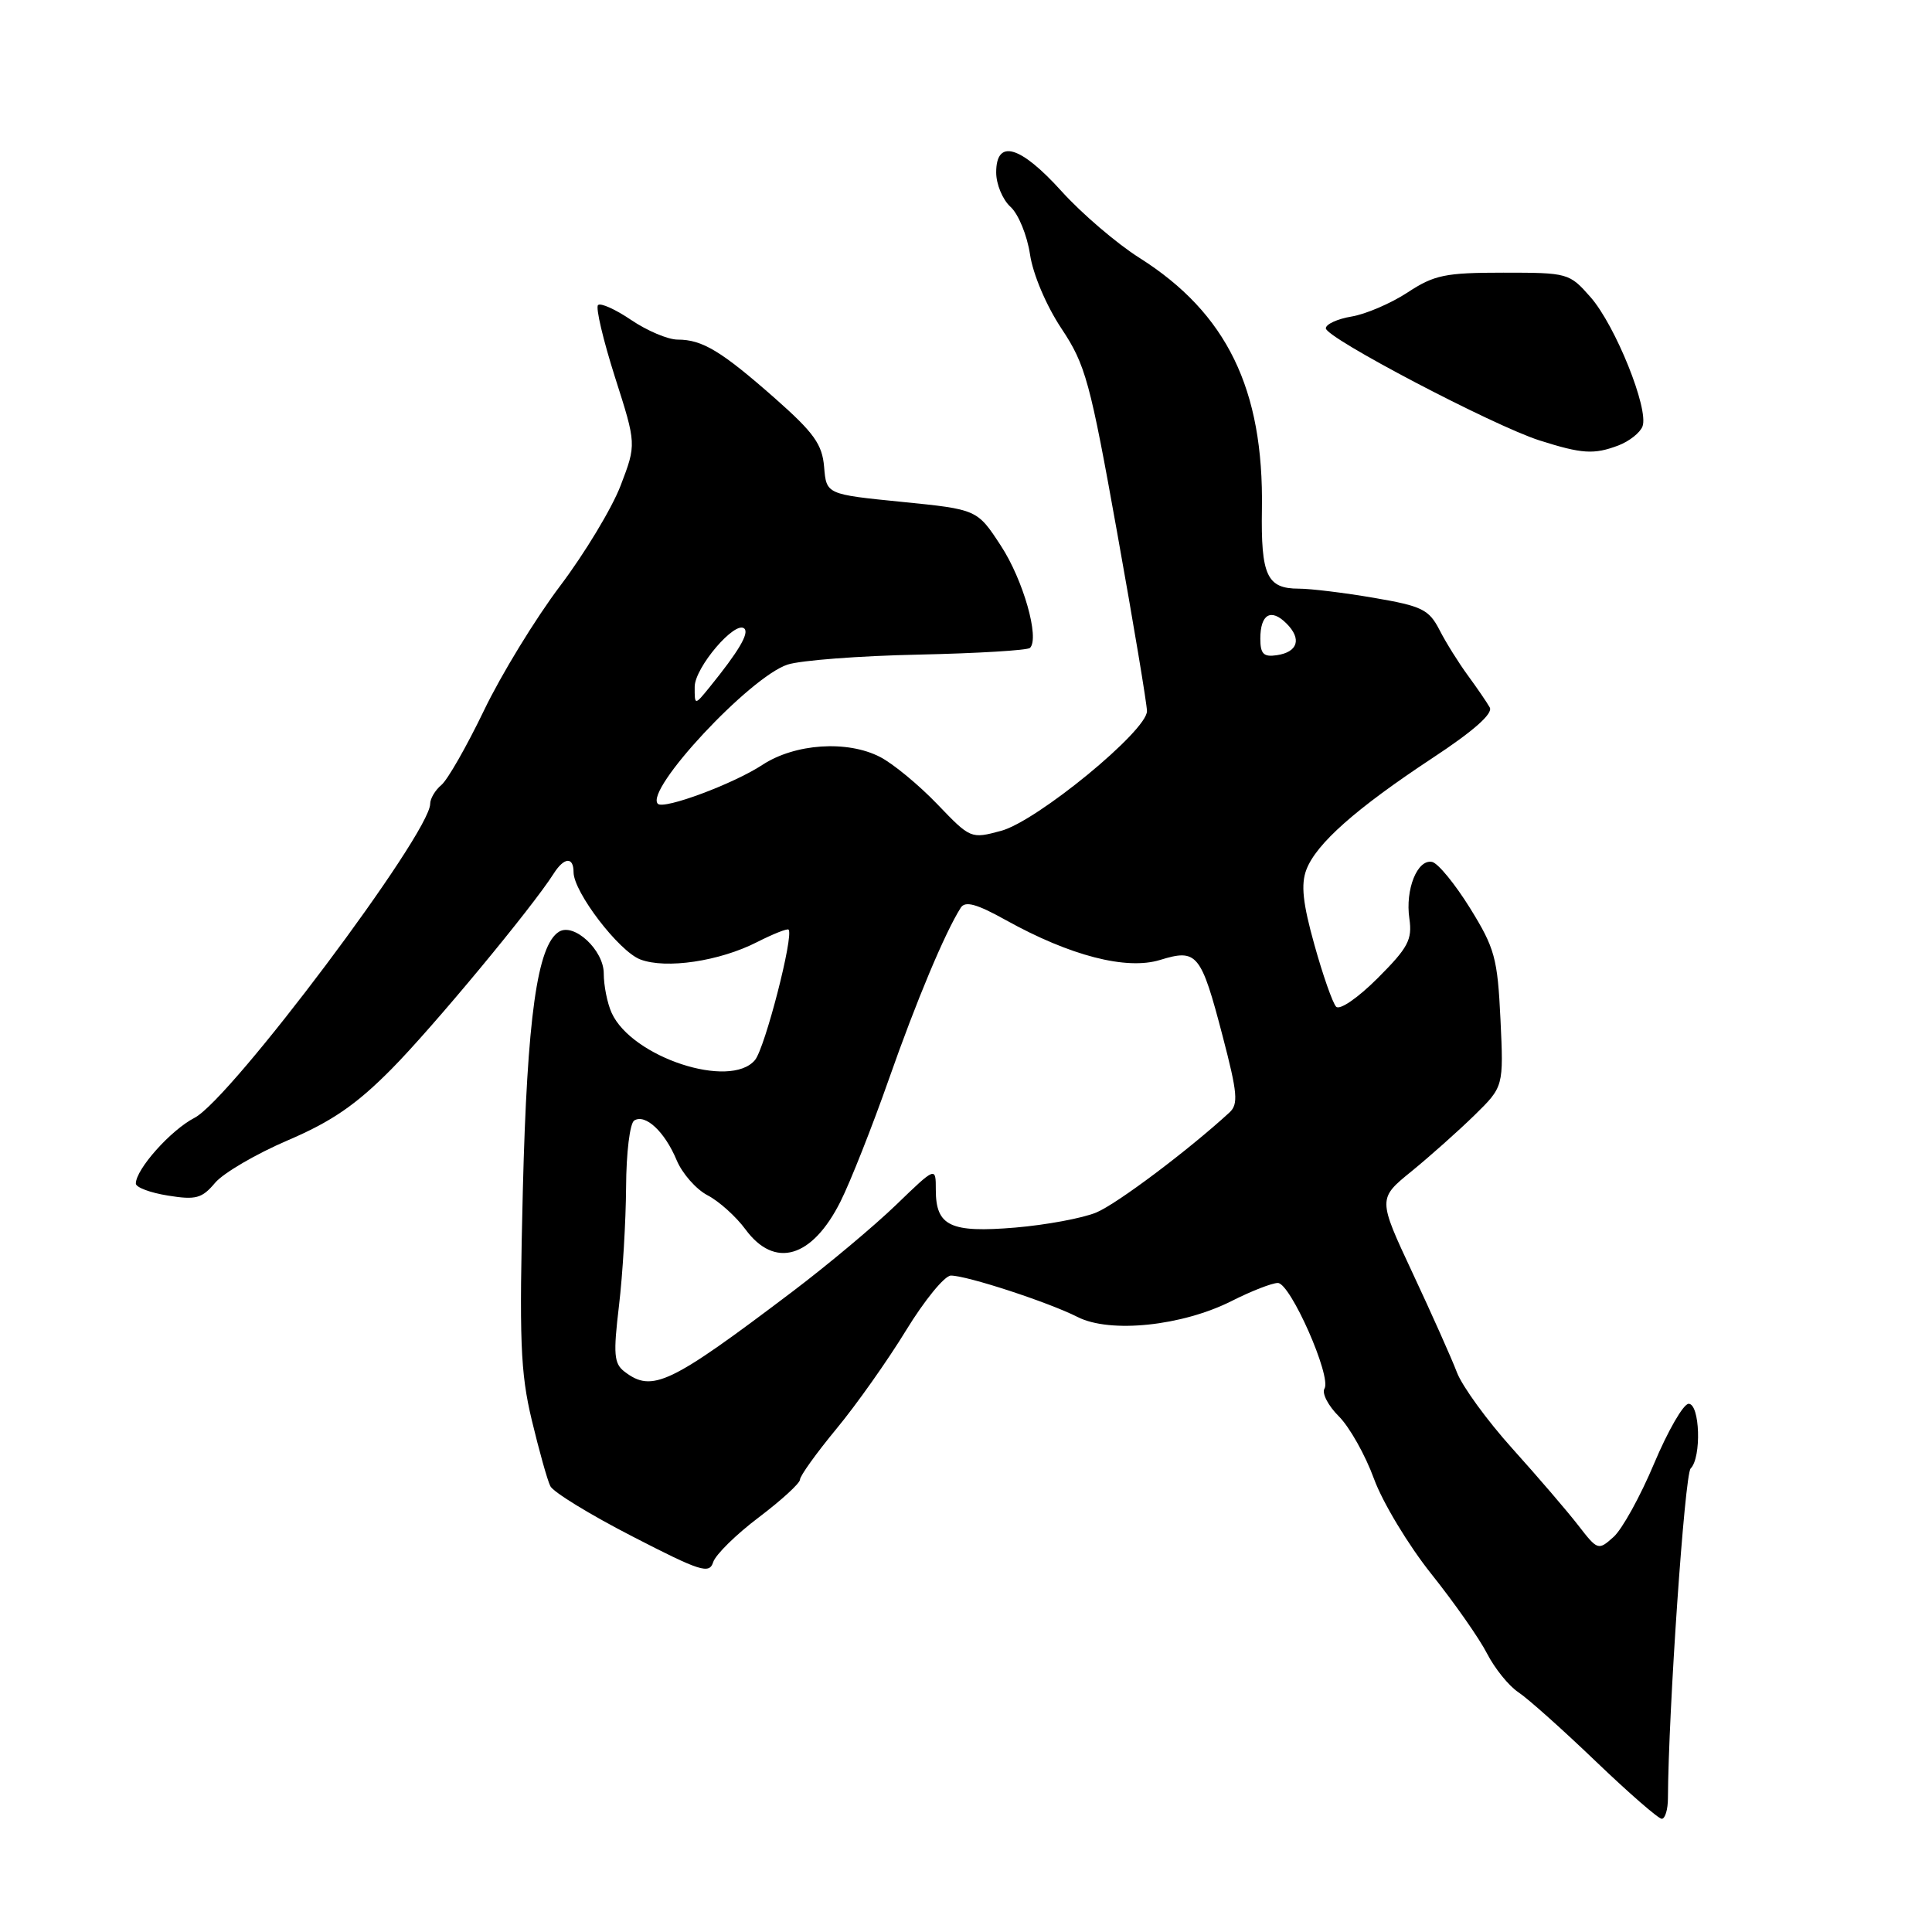 <?xml version="1.0" encoding="UTF-8" standalone="no"?>
<!DOCTYPE svg PUBLIC "-//W3C//DTD SVG 1.1//EN" "http://www.w3.org/Graphics/SVG/1.1/DTD/svg11.dtd" >
<svg xmlns="http://www.w3.org/2000/svg" xmlns:xlink="http://www.w3.org/1999/xlink" version="1.1" viewBox="0 0 256 256">
 <g >
 <path fill="currentColor"
d=" M 221.01 238.25 C 221.07 226.76 223.23 195.37 224.02 194.58 C 225.48 193.12 225.25 186.00 223.75 186.01 C 223.06 186.02 221.01 189.58 219.18 193.92 C 217.36 198.26 214.94 202.64 213.81 203.65 C 211.78 205.47 211.70 205.44 209.12 202.11 C 207.68 200.25 203.76 195.68 200.41 191.96 C 197.06 188.24 193.75 183.69 193.05 181.85 C 192.35 180.01 189.70 174.07 187.17 168.67 C 182.57 158.83 182.57 158.83 187.04 155.20 C 189.49 153.20 193.24 149.86 195.37 147.78 C 199.24 143.99 199.24 143.99 198.82 135.07 C 198.43 126.93 198.07 125.64 194.78 120.32 C 192.79 117.12 190.54 114.37 189.76 114.21 C 187.81 113.81 186.18 117.86 186.75 121.72 C 187.15 124.51 186.59 125.57 182.55 129.61 C 179.91 132.25 177.51 133.89 177.04 133.39 C 176.58 132.90 175.28 129.20 174.16 125.17 C 172.62 119.67 172.36 117.19 173.10 115.24 C 174.41 111.79 179.67 107.14 189.80 100.45 C 195.26 96.86 197.86 94.55 197.40 93.74 C 197.02 93.06 195.71 91.15 194.50 89.50 C 193.29 87.85 191.59 85.14 190.74 83.47 C 189.34 80.76 188.43 80.31 182.07 79.22 C 178.16 78.55 173.68 78.00 172.10 78.00 C 167.87 78.00 167.07 76.26 167.21 67.45 C 167.46 51.56 162.56 41.50 151.00 34.18 C 147.97 32.27 143.33 28.29 140.67 25.35 C 135.19 19.28 132.00 18.35 132.00 22.85 C 132.00 24.41 132.85 26.46 133.90 27.41 C 134.94 28.35 136.10 31.18 136.48 33.70 C 136.87 36.34 138.63 40.49 140.64 43.52 C 143.84 48.33 144.44 50.53 148.04 70.63 C 150.20 82.66 151.97 93.27 151.98 94.22 C 152.01 96.82 137.41 108.81 132.65 110.09 C 128.65 111.17 128.59 111.14 124.19 106.55 C 121.75 104.01 118.35 101.20 116.63 100.31 C 112.27 98.05 105.34 98.52 101.02 101.35 C 97.21 103.86 87.97 107.30 87.17 106.51 C 85.37 104.70 99.36 89.69 104.36 88.06 C 106.09 87.50 113.89 86.90 121.70 86.74 C 129.51 86.57 136.16 86.17 136.48 85.85 C 137.78 84.56 135.58 76.83 132.62 72.31 C 129.48 67.50 129.48 67.50 119.49 66.50 C 109.50 65.50 109.50 65.50 109.20 61.88 C 108.95 58.87 107.86 57.35 102.70 52.79 C 95.58 46.52 93.07 45.00 89.80 45.00 C 88.51 45.00 85.75 43.83 83.65 42.41 C 81.56 40.99 79.57 40.09 79.24 40.43 C 78.91 40.76 79.92 45.04 81.48 49.95 C 84.33 58.86 84.33 58.86 82.24 64.33 C 81.09 67.34 77.47 73.33 74.21 77.65 C 70.95 81.97 66.41 89.39 64.13 94.14 C 61.84 98.89 59.31 103.33 58.49 104.01 C 57.67 104.69 57.00 105.82 57.00 106.51 C 57.00 110.44 30.58 145.65 25.77 148.12 C 22.63 149.74 18.00 154.93 18.00 156.83 C 18.00 157.33 19.91 158.05 22.25 158.42 C 25.95 159.02 26.76 158.80 28.50 156.73 C 29.60 155.43 33.93 152.90 38.13 151.10 C 43.95 148.61 47.20 146.38 51.86 141.67 C 57.33 136.15 70.49 120.29 73.37 115.75 C 74.75 113.58 76.00 113.49 76.00 115.57 C 76.00 118.20 82.01 126.05 84.84 127.13 C 88.24 128.43 95.35 127.37 100.32 124.83 C 102.45 123.75 104.33 123.00 104.49 123.18 C 105.21 123.95 101.36 138.87 100.04 140.46 C 96.77 144.38 83.73 140.10 81.05 134.22 C 80.47 132.95 80.00 130.59 80.00 128.98 C 80.00 125.90 76.06 122.23 74.07 123.46 C 71.19 125.23 69.85 134.85 69.28 157.66 C 68.79 177.63 68.95 181.83 70.46 188.16 C 71.43 192.20 72.53 196.14 72.92 196.92 C 73.30 197.71 78.19 200.70 83.77 203.57 C 92.83 208.24 93.99 208.61 94.50 206.99 C 94.82 206.00 97.53 203.33 100.54 201.06 C 103.54 198.79 106.00 196.54 106.00 196.06 C 106.00 195.57 108.17 192.55 110.82 189.34 C 113.48 186.13 117.64 180.24 120.07 176.26 C 122.51 172.28 125.17 169.02 126.00 169.02 C 128.16 169.03 138.92 172.55 142.79 174.51 C 147.09 176.70 156.63 175.71 163.22 172.38 C 165.81 171.07 168.56 170.00 169.32 170.00 C 170.98 170.00 176.47 182.43 175.50 184.00 C 175.13 184.60 175.98 186.26 177.41 187.68 C 178.83 189.10 180.92 192.82 182.06 195.95 C 183.20 199.07 186.62 204.75 189.67 208.57 C 192.71 212.38 196.03 217.12 197.04 219.10 C 198.06 221.08 199.92 223.39 201.19 224.23 C 202.46 225.07 207.07 229.19 211.44 233.38 C 215.81 237.57 219.75 241.00 220.19 241.00 C 220.64 241.00 221.01 239.76 221.01 238.25 Z  M 214.46 59.02 C 215.89 58.47 217.32 57.34 217.64 56.50 C 218.51 54.22 214.05 43.13 210.76 39.38 C 207.95 36.18 207.77 36.13 199.20 36.13 C 191.49 36.13 190.04 36.43 186.50 38.76 C 184.30 40.20 180.97 41.63 179.10 41.94 C 177.24 42.25 175.69 42.95 175.68 43.50 C 175.63 44.74 197.88 56.41 204.00 58.36 C 209.63 60.15 211.21 60.25 214.46 59.02 Z  M 82.75 181.75 C 81.35 180.68 81.25 179.45 82.02 173.00 C 82.51 168.88 82.93 161.81 82.96 157.31 C 82.98 152.75 83.46 148.83 84.04 148.47 C 85.52 147.56 88.08 149.95 89.66 153.73 C 90.40 155.50 92.24 157.59 93.75 158.38 C 95.26 159.16 97.53 161.20 98.78 162.90 C 102.65 168.16 107.61 166.70 111.37 159.21 C 112.67 156.62 115.56 149.32 117.78 143.00 C 121.43 132.60 125.22 123.56 127.31 120.27 C 127.90 119.35 129.42 119.77 133.30 121.93 C 141.80 126.65 149.24 128.57 153.71 127.20 C 158.62 125.69 159.13 126.30 162.01 137.31 C 163.98 144.85 164.11 146.30 162.91 147.41 C 157.49 152.39 148.01 159.52 145.27 160.66 C 143.48 161.41 138.64 162.31 134.53 162.66 C 125.93 163.38 124.00 162.47 124.00 157.66 C 124.00 154.57 124.00 154.57 118.75 159.64 C 115.86 162.43 109.70 167.59 105.05 171.11 C 88.73 183.46 86.42 184.56 82.75 181.75 Z  M 92.05 91.00 C 92.06 88.44 97.46 82.12 98.64 83.30 C 99.27 83.94 97.86 86.32 94.07 91.00 C 92.04 93.50 92.04 93.50 92.05 91.00 Z  M 167.00 84.63 C 167.00 81.38 168.41 80.56 170.46 82.61 C 172.52 84.66 171.98 86.41 169.17 86.82 C 167.43 87.08 167.00 86.64 167.00 84.63 Z "/>
</g>
</svg>